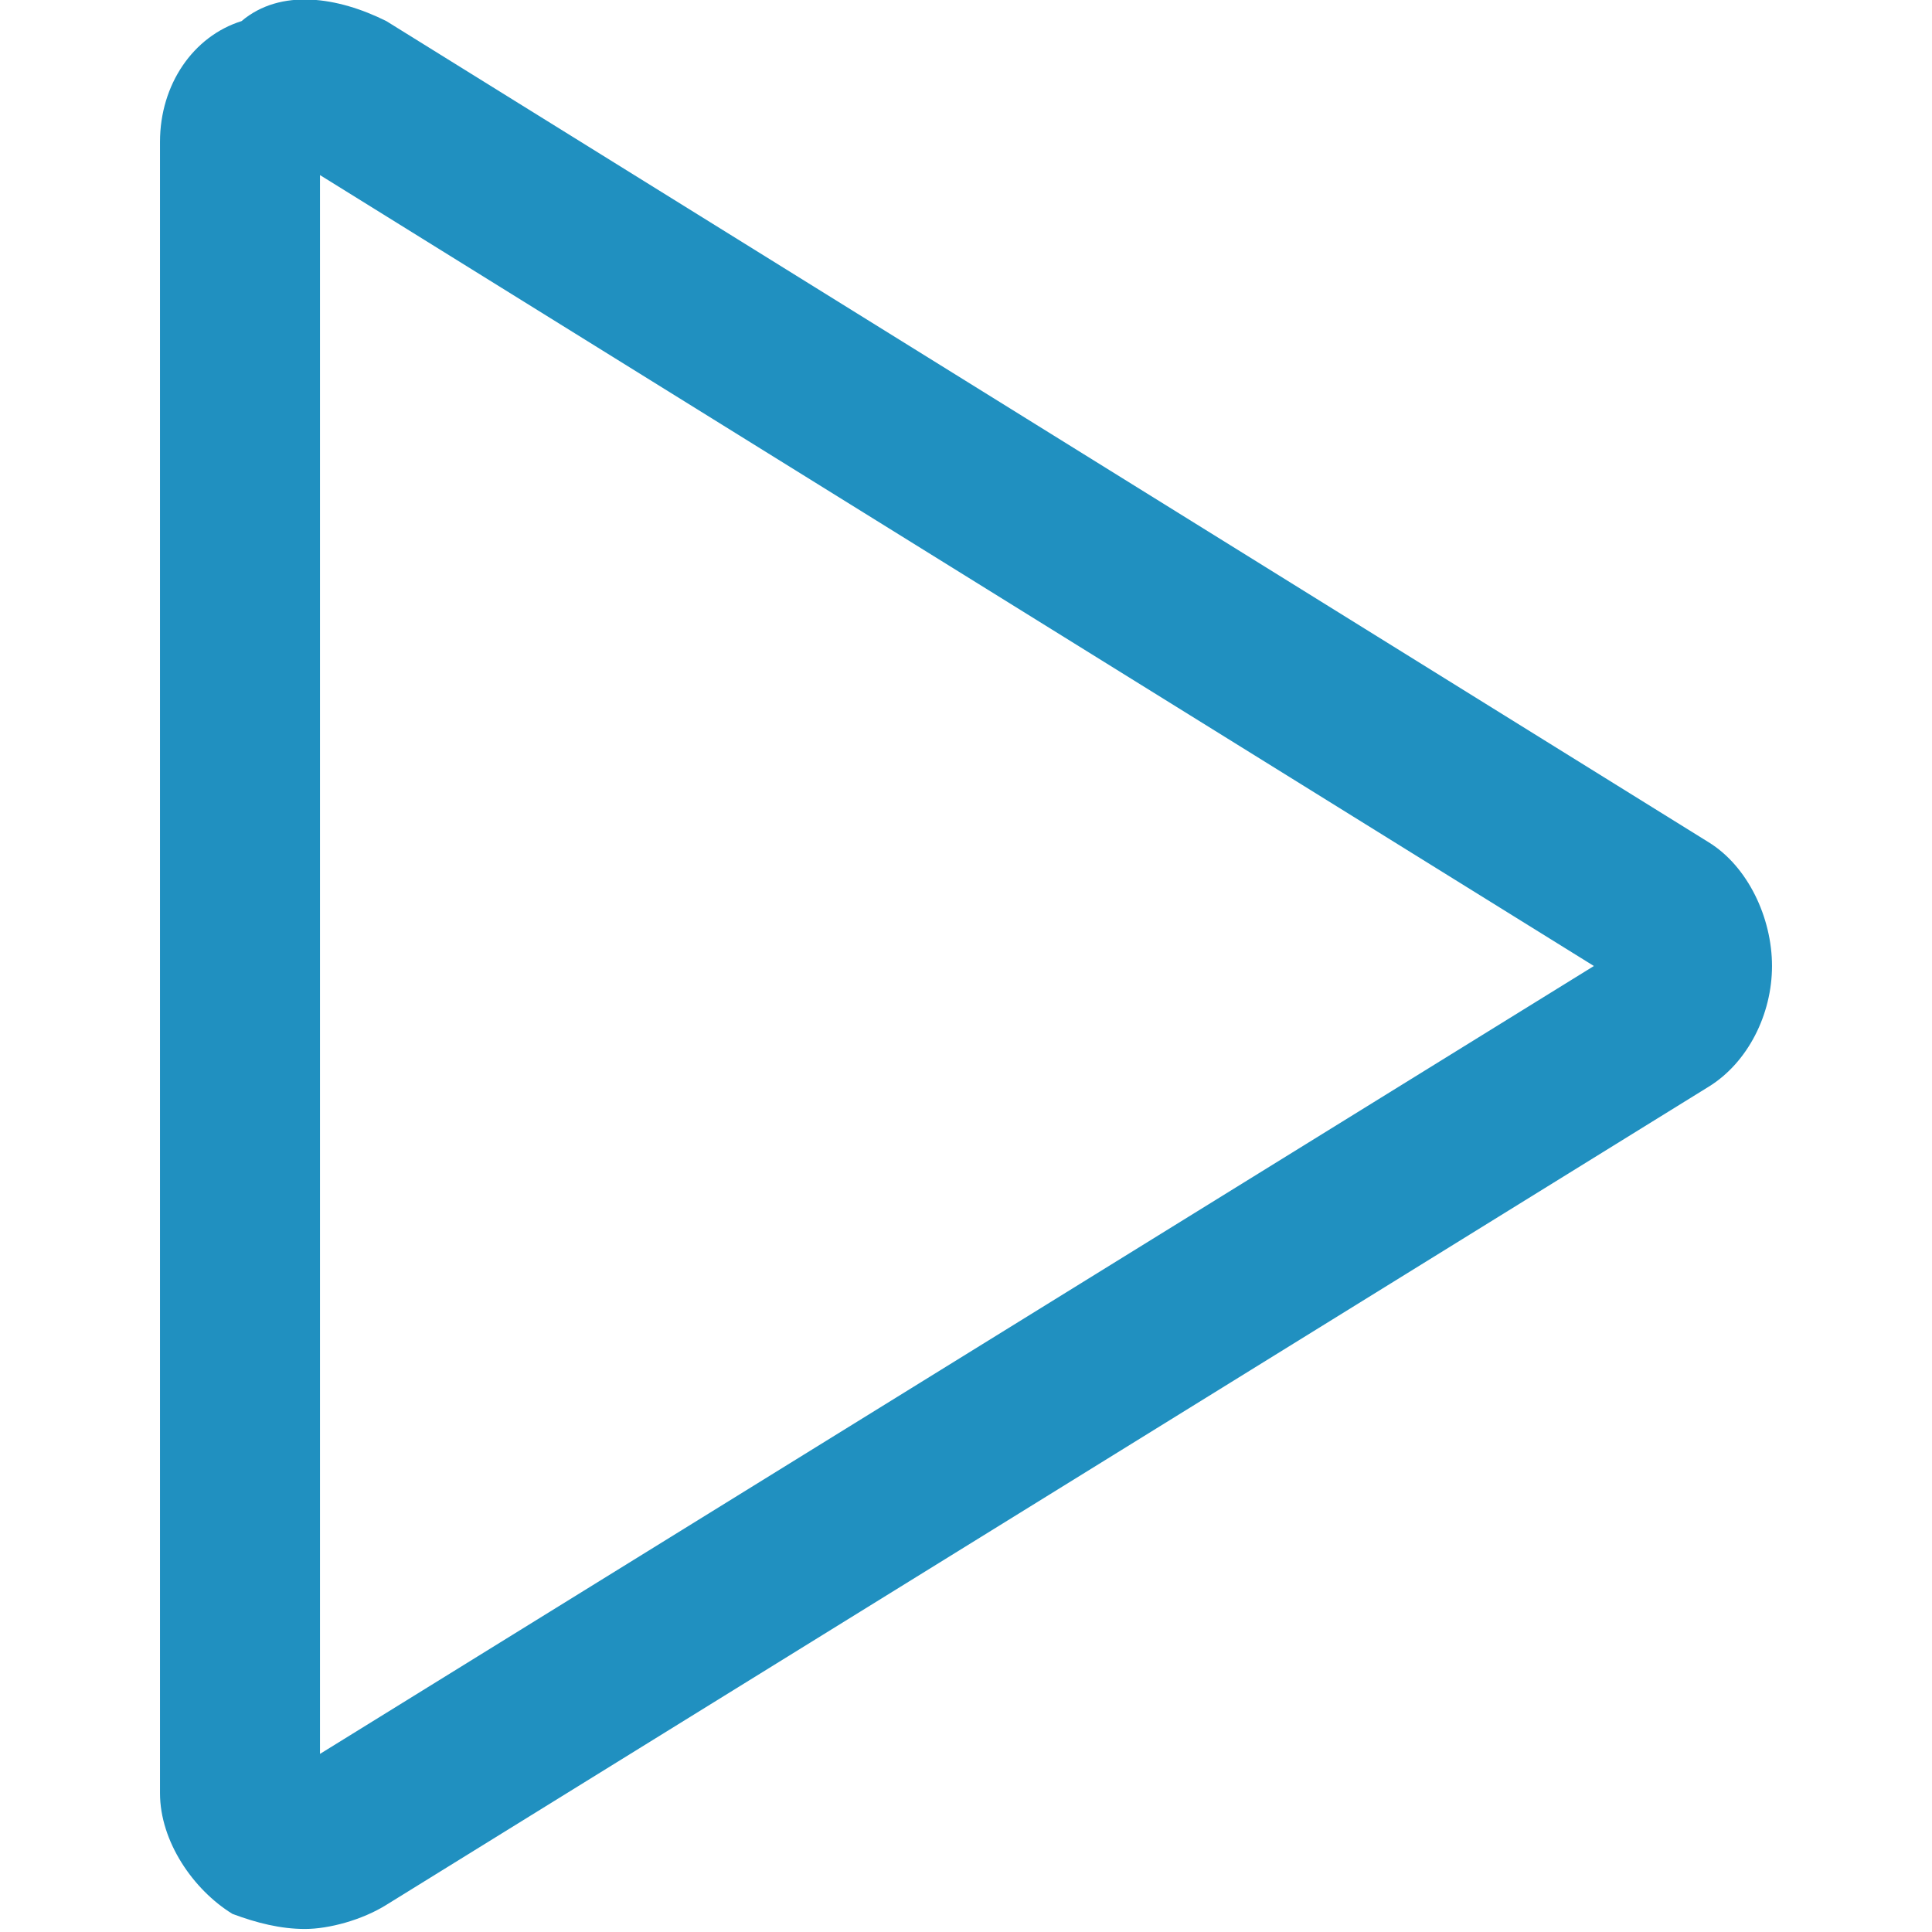 <?xml version="1.0" encoding="utf-8"?>
<!-- Generator: Adobe Illustrator 23.0.0, SVG Export Plug-In . SVG Version: 6.00 Build 0)  -->
<svg version="1.1" id="Layer_1" xmlns="http://www.w3.org/2000/svg" xmlns:xlink="http://www.w3.org/1999/xlink" x="0px" y="0px"
	 viewBox="0 0 64 64" style="enable-background:new 0 0 64 64;" xml:space="preserve">
<path fill="#2090C0"
	  d="M56.6,27.9L12.8,0.7c-1.6-0.8-3.5-1.1-4.8,0c-1.6,0.5-2.7,2.1-2.7,4v54.7c0,1.6,1.1,3.2,2.4,4c0.8,0.3,1.6,0.5,2.4,0.5
	s1.9-0.3,2.7-0.8L56.6,36c1.3-0.8,2.1-2.4,2.1-4S57.9,28.7,56.6,27.9z M10.6,58.1V5.8L52.8,32L10.6,58.1z"/>
</svg>

